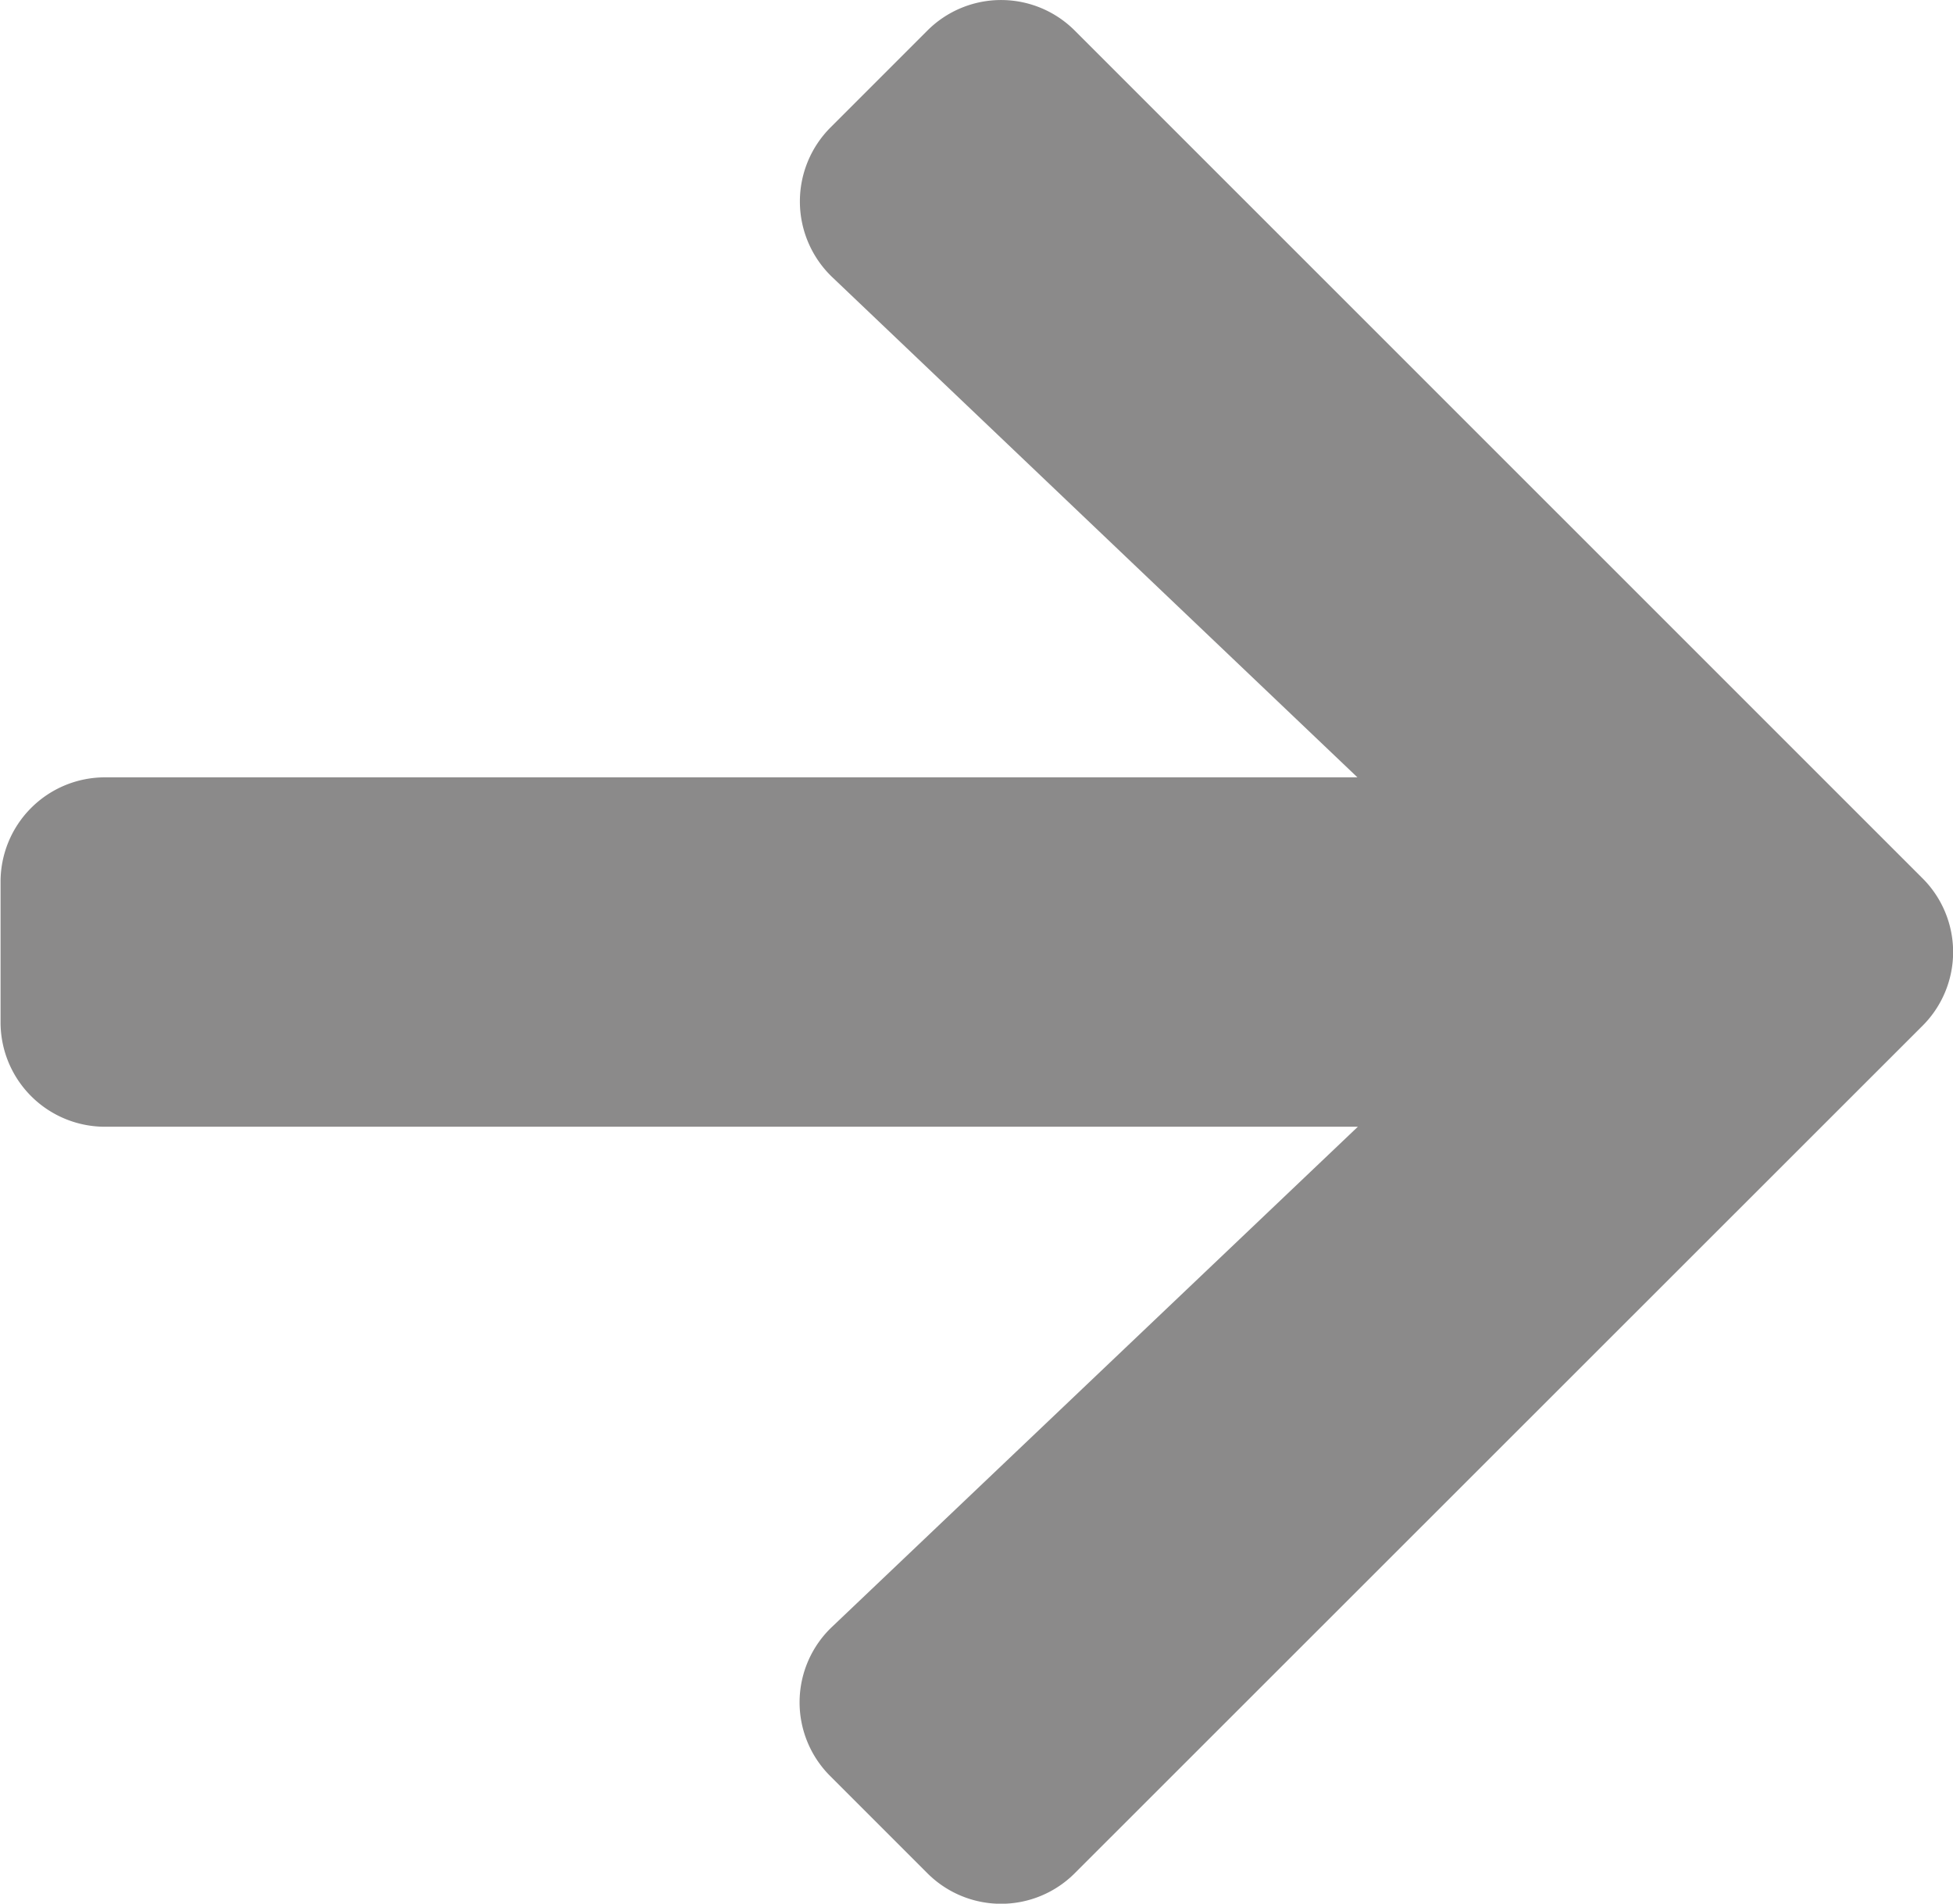 <svg xmlns="http://www.w3.org/2000/svg" width="13.953" height="13.599" viewBox="0 0 13.953 13.599">
  <path id="Icon_awesome-arrow-left" data-name="Icon awesome-arrow-left" d="M5.929,15.336l.691.691a.744.744,0,0,0,1.056,0L13.73,9.976a.744.744,0,0,0,0-1.056L7.676,2.867a.744.744,0,0,0-1.056,0l-.691.691a.748.748,0,0,0,.012,1.068L9.694,8.2H.744A.746.746,0,0,0,0,8.949v1a.746.746,0,0,0,.747.747h8.95L5.941,14.268A.743.743,0,0,0,5.929,15.336Z" transform="translate(0.004 -2.647)" fill="#8b8a8a"/>
</svg>
